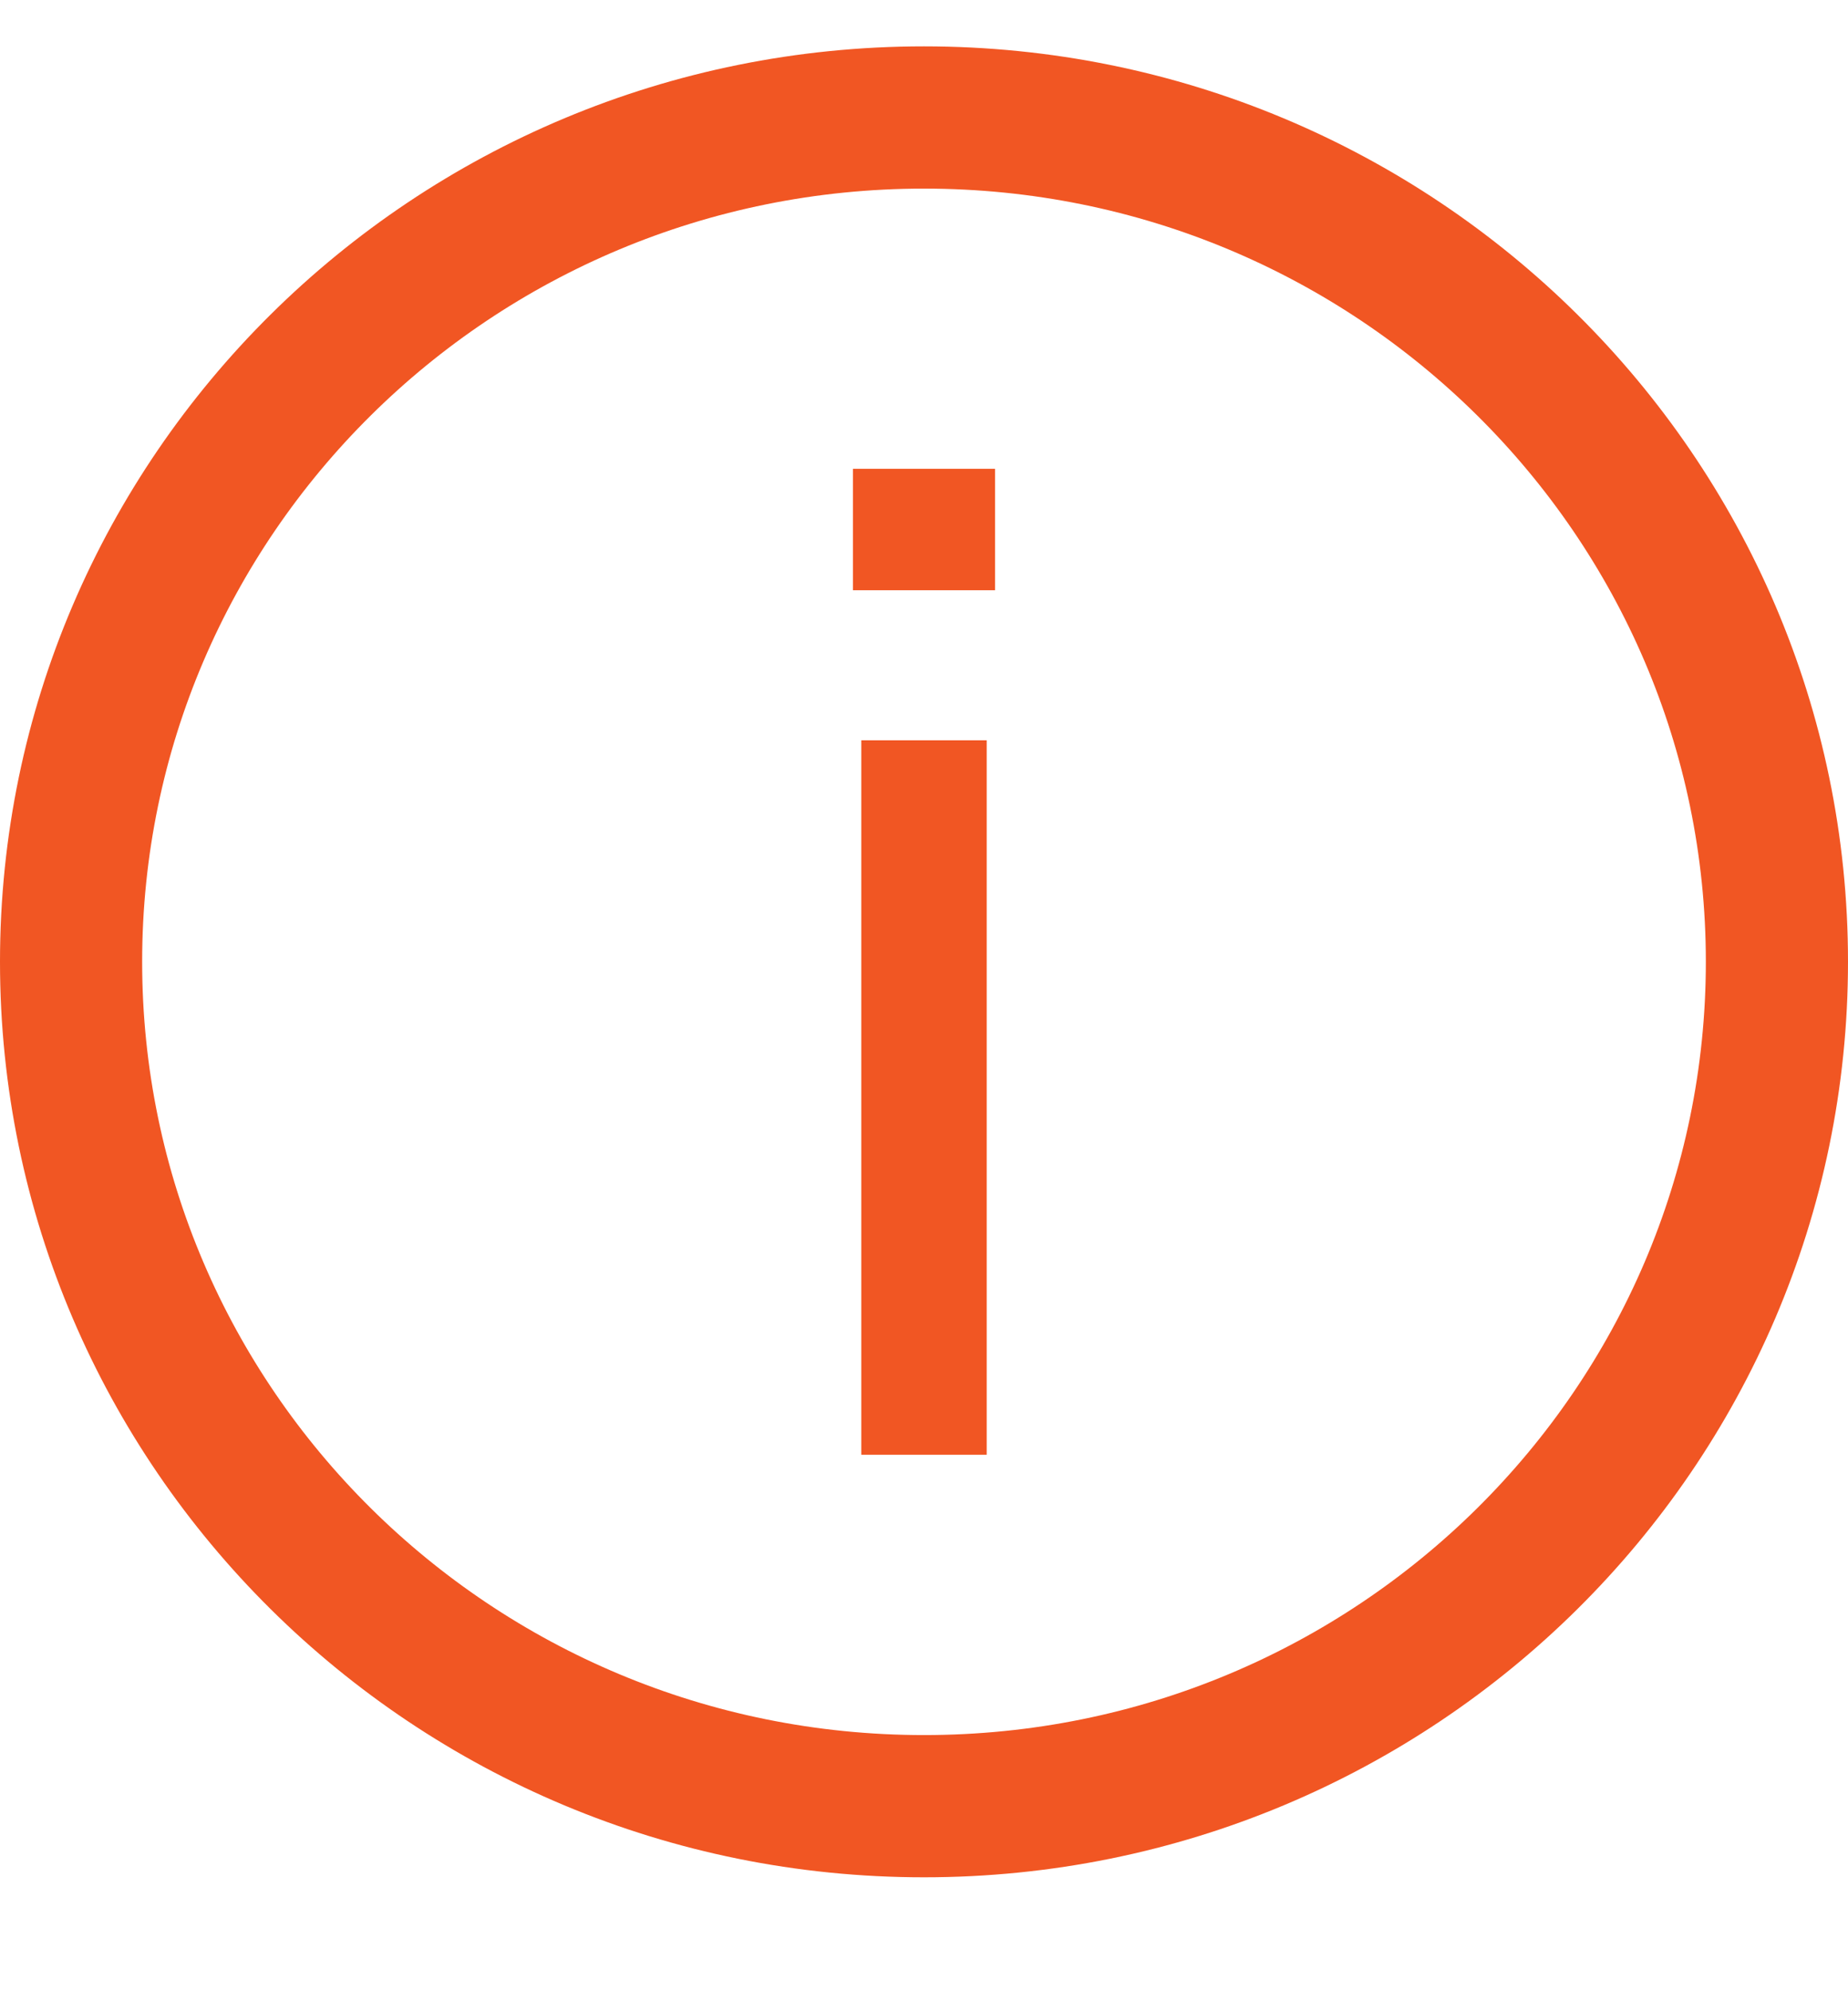<svg width="13" height="14" viewBox="0 0 13 14" fill="none" xmlns="http://www.w3.org/2000/svg">
<path d="M6.059 10.228V5.205H6.941V10.228H6.059ZM6 4.15V3.296H7V4.15H6Z" fill="#F15623"/>
<path d="M12.5 6.762C12.5 10.036 9.818 12.699 6.5 12.699C3.182 12.699 0.5 10.036 0.5 6.762C0.5 3.489 3.182 0.826 6.5 0.826C9.818 0.826 12.5 3.489 12.5 6.762Z" stroke="#F15623"/>
</svg>
